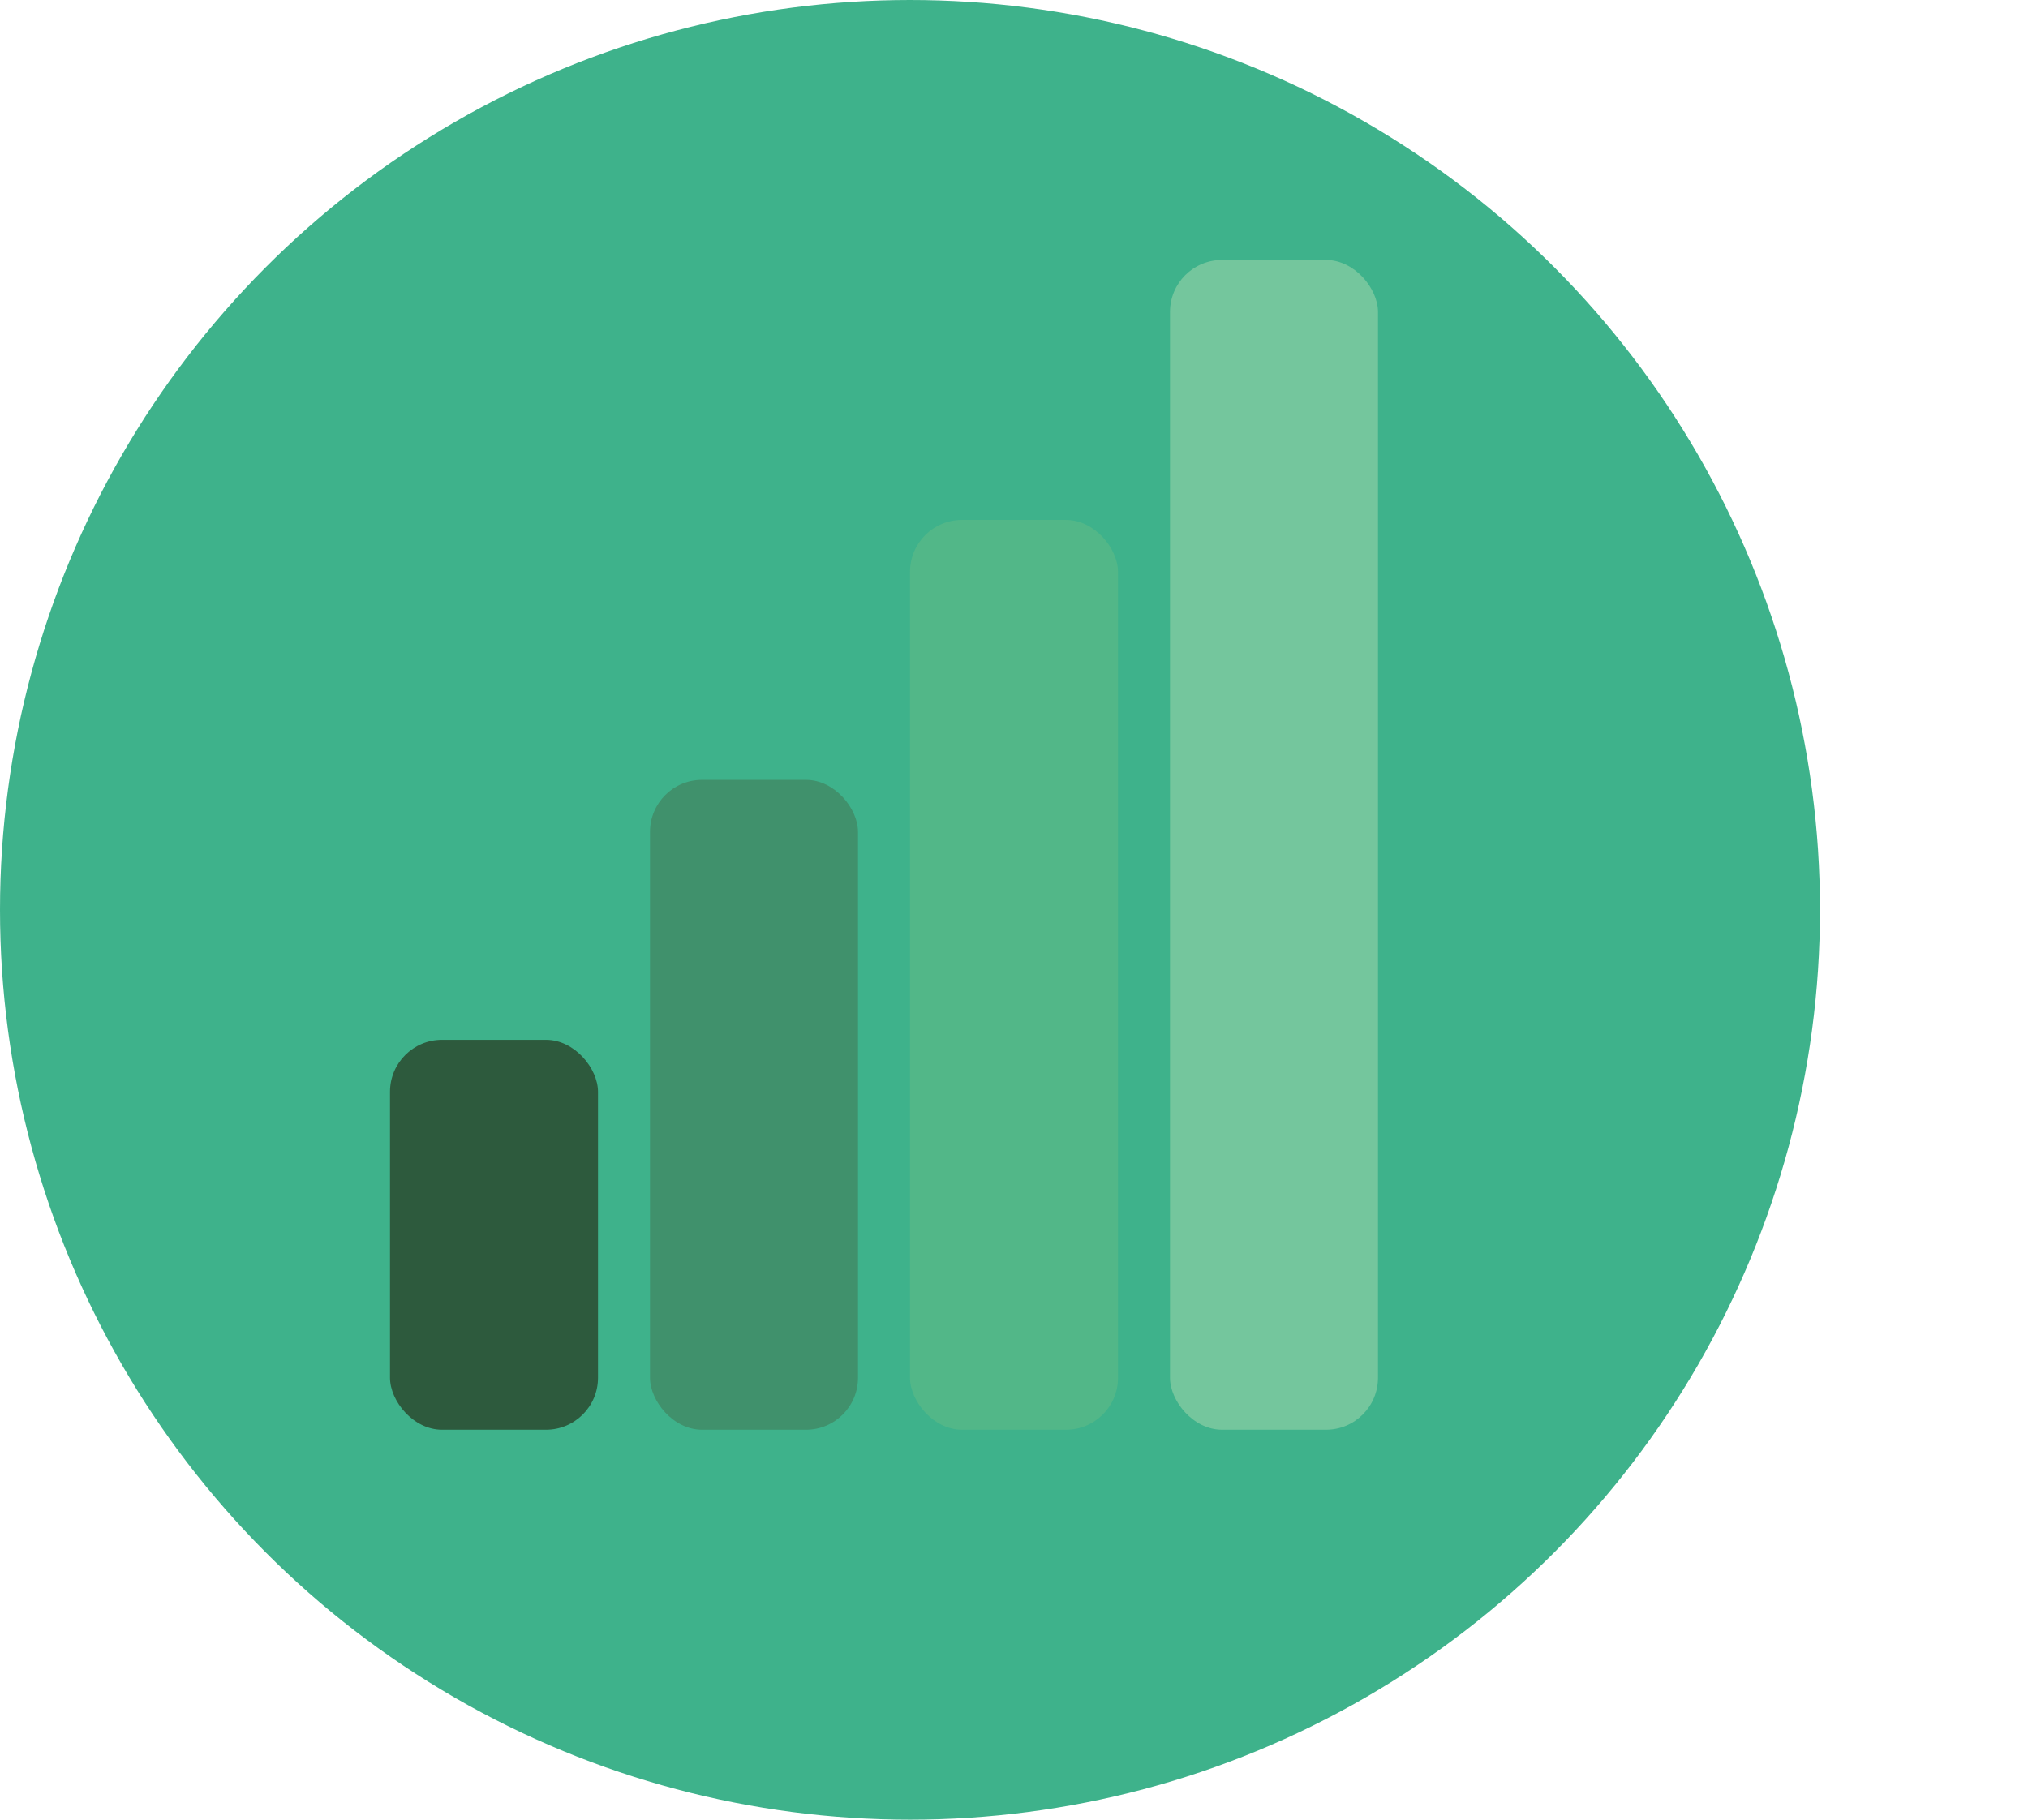 <svg width="78" height="70" viewBox="0 0 78 70" xmlns="http://www.w3.org/2000/svg">
  <!-- Background circle for visual interest -->
  <circle cx="35" cy="35" r="35" fill="#0e9f6e" opacity="0.8"/>
  
  <!-- Main icon - represents growth/skills with geometric shapes -->
  <g transform="translate(10, 10)">
    <!-- Skill levels represented as ascending bars -->
    <rect x="5" y="30" width="8" height="15" fill="#2D5A3D" rx="2"/>
    <rect x="15" y="20" width="8" height="25" fill="#40916C" rx="2"/>
    <rect x="25" y="10" width="8" height="35" fill="#52B788" rx="2"/>
    <rect x="35" y="0" width="8" height="45" fill="#74C69D" rx="2"/>
  </g>
</svg>